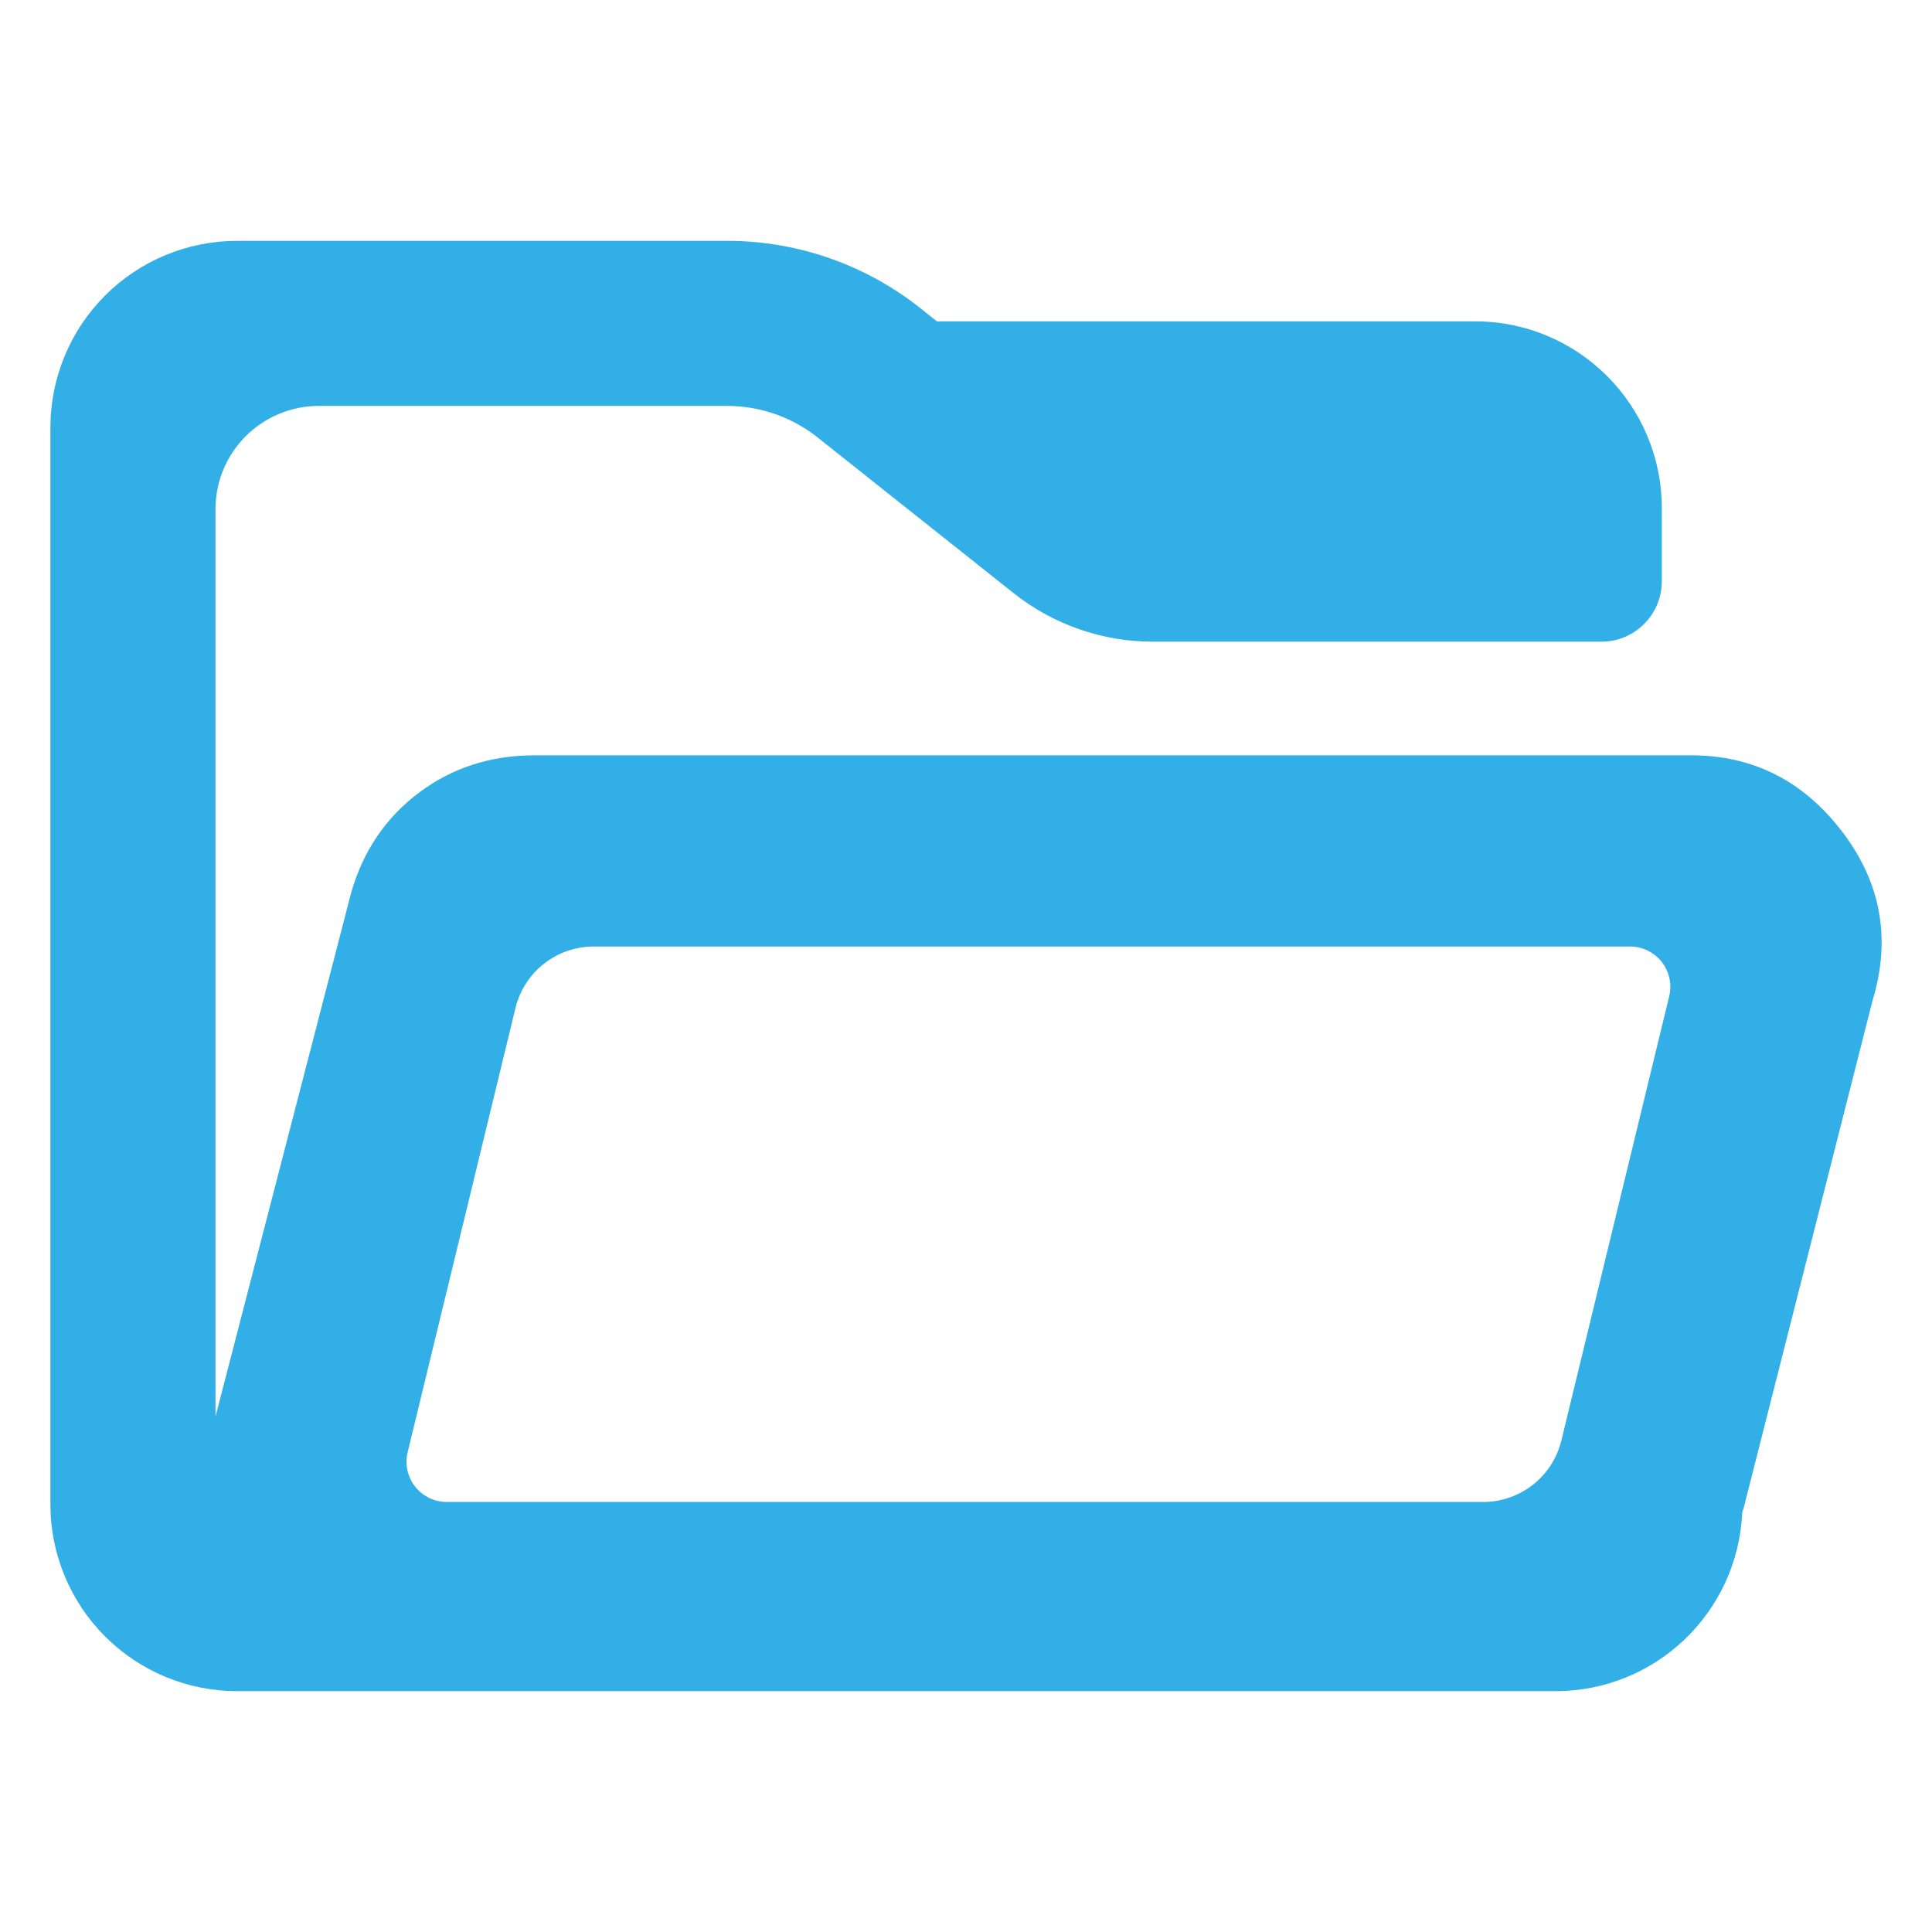 <svg clip-rule="evenodd" fill-rule="evenodd" stroke-linejoin="round" stroke-miterlimit="2" viewBox="0 0 48 48" xmlns="http://www.w3.org/2000/svg"><path fill="rgb(50, 175, 230)" d="m8.728 22.166c.3-1.033.861-1.858 1.685-2.475.824-.616 1.779-.925 2.865-.925h28.743c1.533 0 2.783.634 3.75 1.9.966 1.267 1.216 2.667.75 4.2l-3.2 12.6c-.012.04-.024.079-.037.117-.108 2.467-2.142 4.433-4.636 4.433h-32.756c-1.232 0-2.412-.489-3.281-1.359-.87-.87-1.359-2.05-1.359-3.281v-26.752c0-1.231.489-2.412 1.359-3.282.869-.87 2.049-1.358 3.281-1.358h12.175c1.804 0 3.553.632 4.941 1.787l.269.213h13.371c2.562 0 4.639 2.079 4.639 4.64v1.818c0 .828-.672 1.5-1.5 1.5-2.661 0-8.202 0-11.147 0-1.255 0-2.473-.425-3.456-1.205-1.871-1.486-4.807-3.818-4.807-3.818-.65-.538-1.466-.834-2.31-.834h-10.15c-.679 0-1.331.272-1.812.752-.481.479-.751 1.132-.751 1.811v22.546zm1.585 14.768c.19.241.48.382.786.382h25.749c.923 0 1.726-.631 1.944-1.528.669-2.757 2.065-8.509 2.679-11.036.072-.298.003-.613-.186-.854-.19-.241-.479-.382-.786-.382-4.64 0-20.65 0-25.749 0-.923 0-1.726.632-1.943 1.528-.669 2.757-2.066 8.509-2.679 11.036-.073.298-.004.613.185.854z" fill-rule="nonzero"/></svg>
